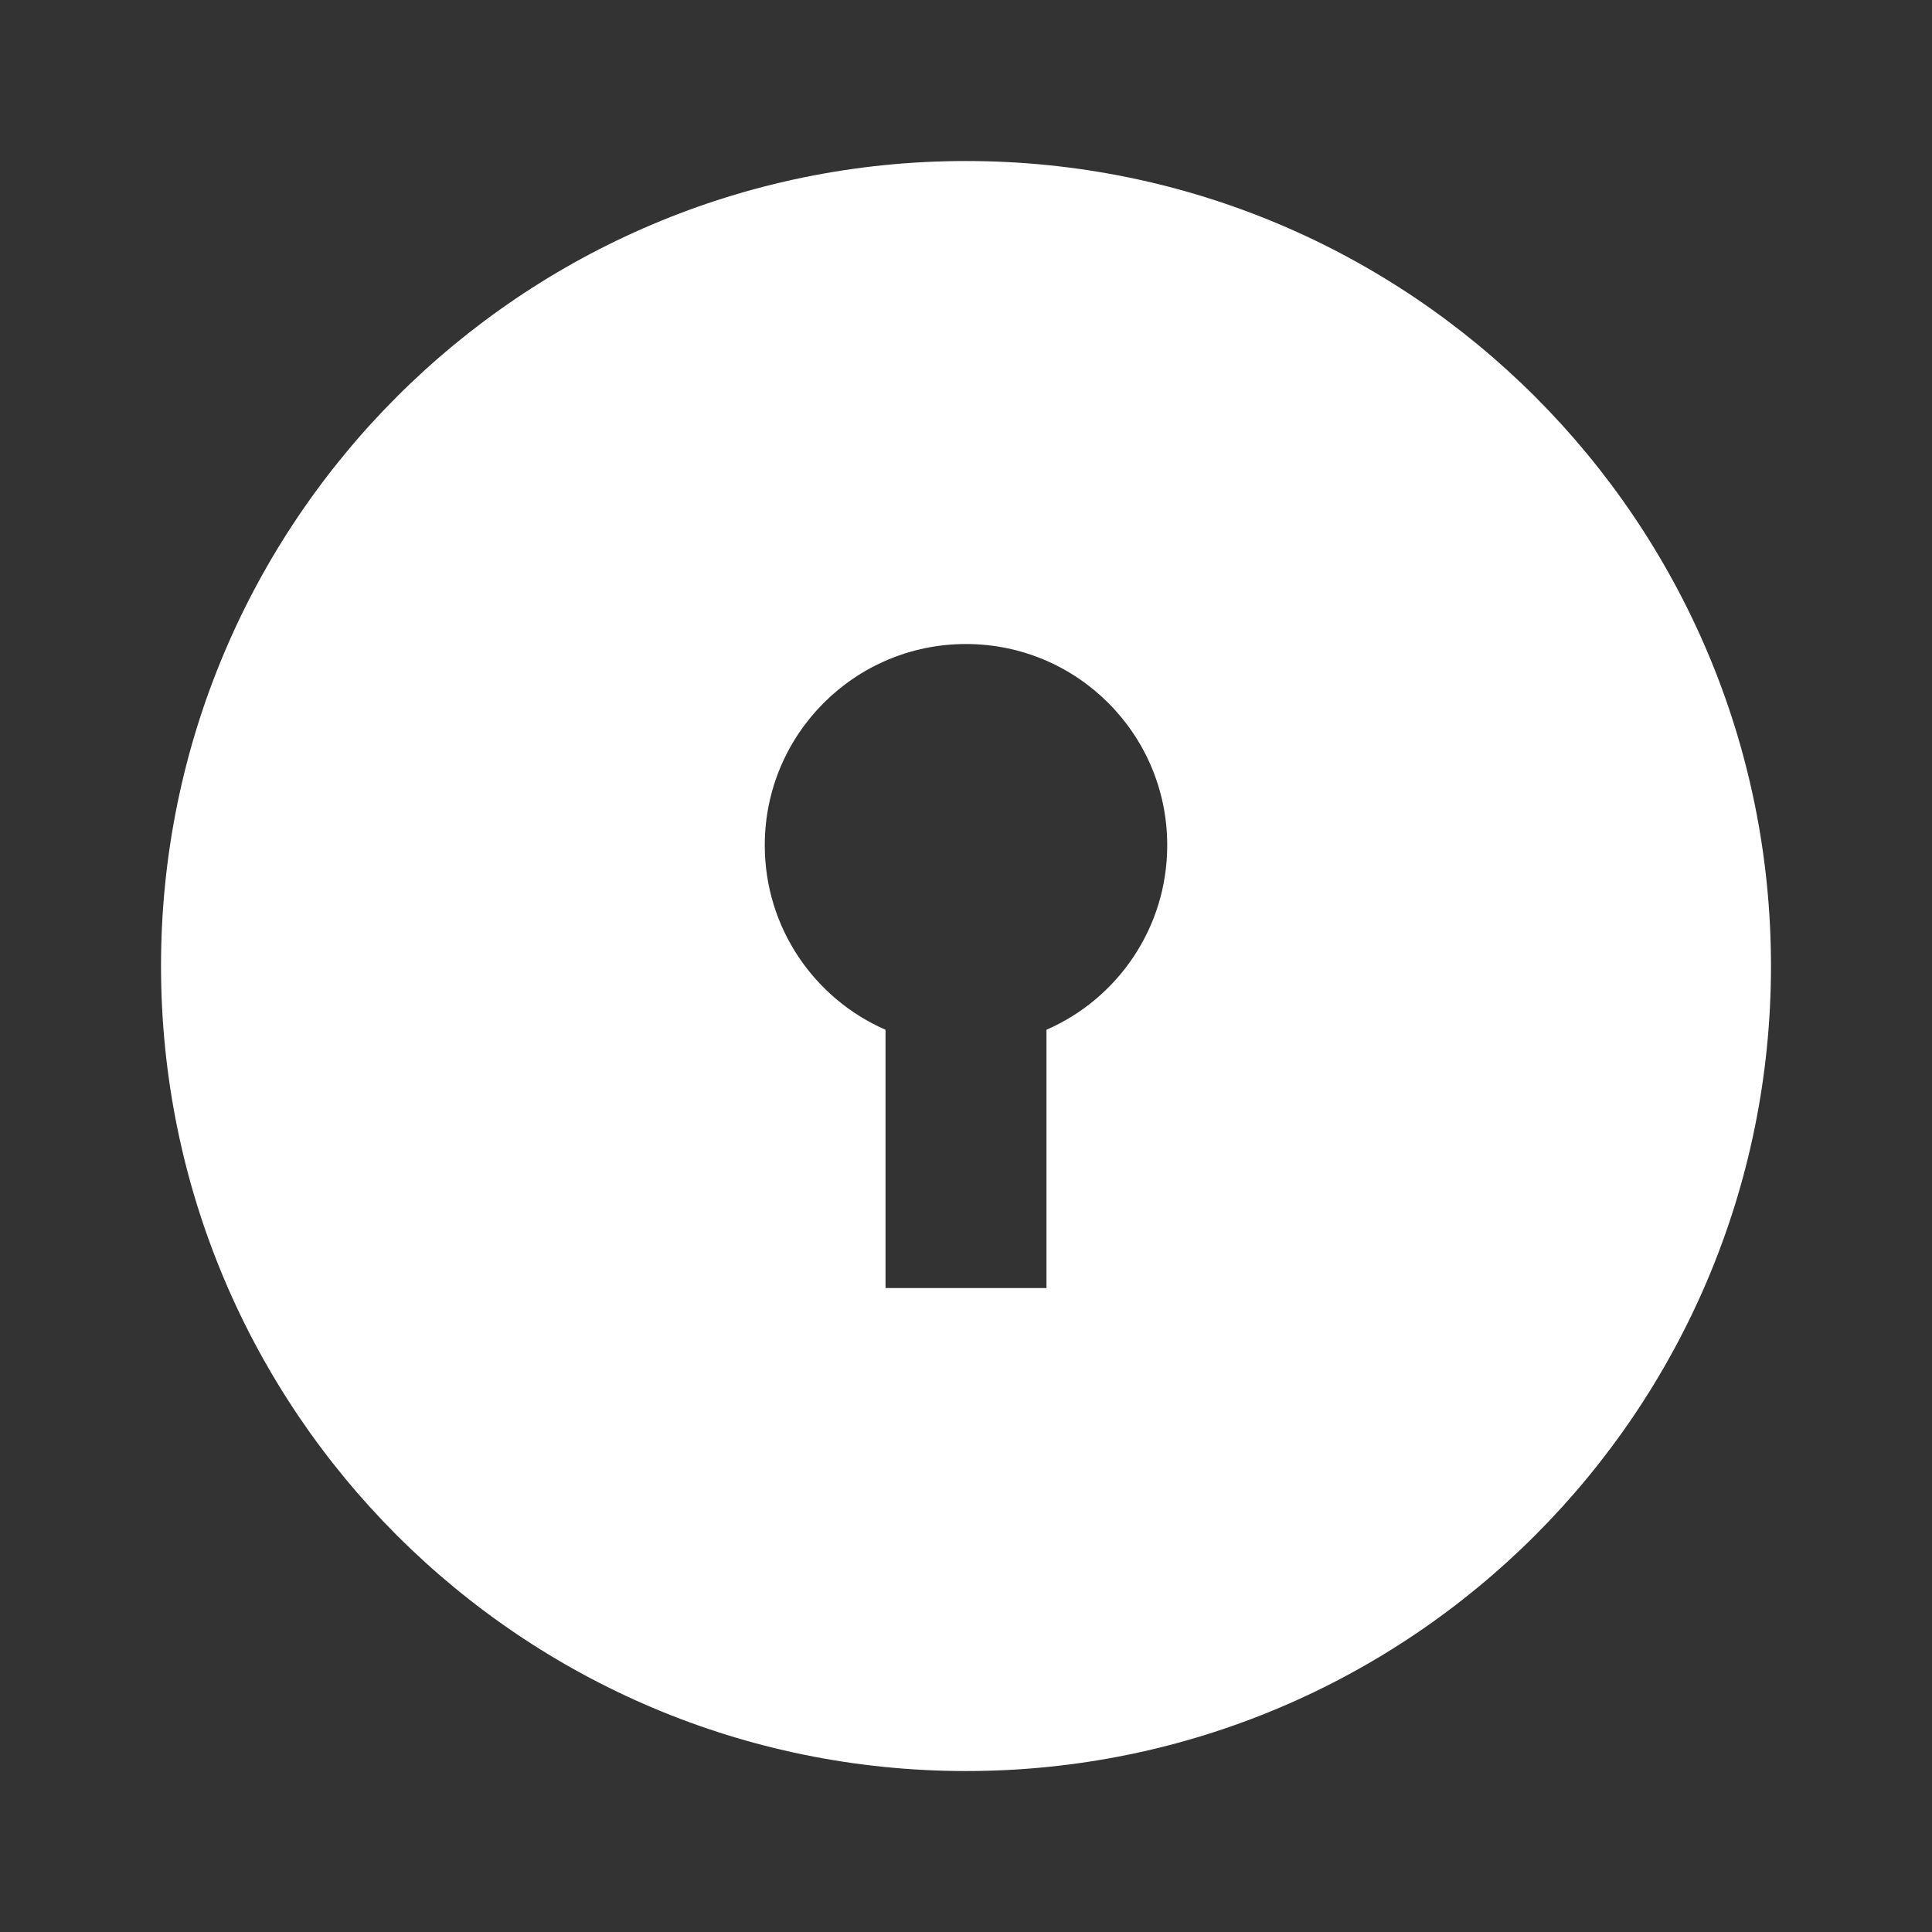<svg width="32" height="32" viewBox="0 0 32 32" fill="none" xmlns="http://www.w3.org/2000/svg">
<rect x="0" y="0" width="32" height="32" fill="#333333" stroke="none"/>
<path d="M16 29.334C8.636 29.334 2.667 23.364 2.667 16C2.667 8.637 8.636 2.667 16 2.667C23.364 2.667 29.333 8.637 29.333 16C29.333 23.364 23.364 29.334 16 29.334ZM14.667 17.056V21.334H17.333V17.056C18.511 16.542 19.333 15.367 19.333 14C19.333 12.159 17.841 10.667 16 10.667C14.159 10.667 12.667 12.159 12.667 14C12.667 15.367 13.489 16.542 14.667 17.056Z" fill="white"/>
</svg>
